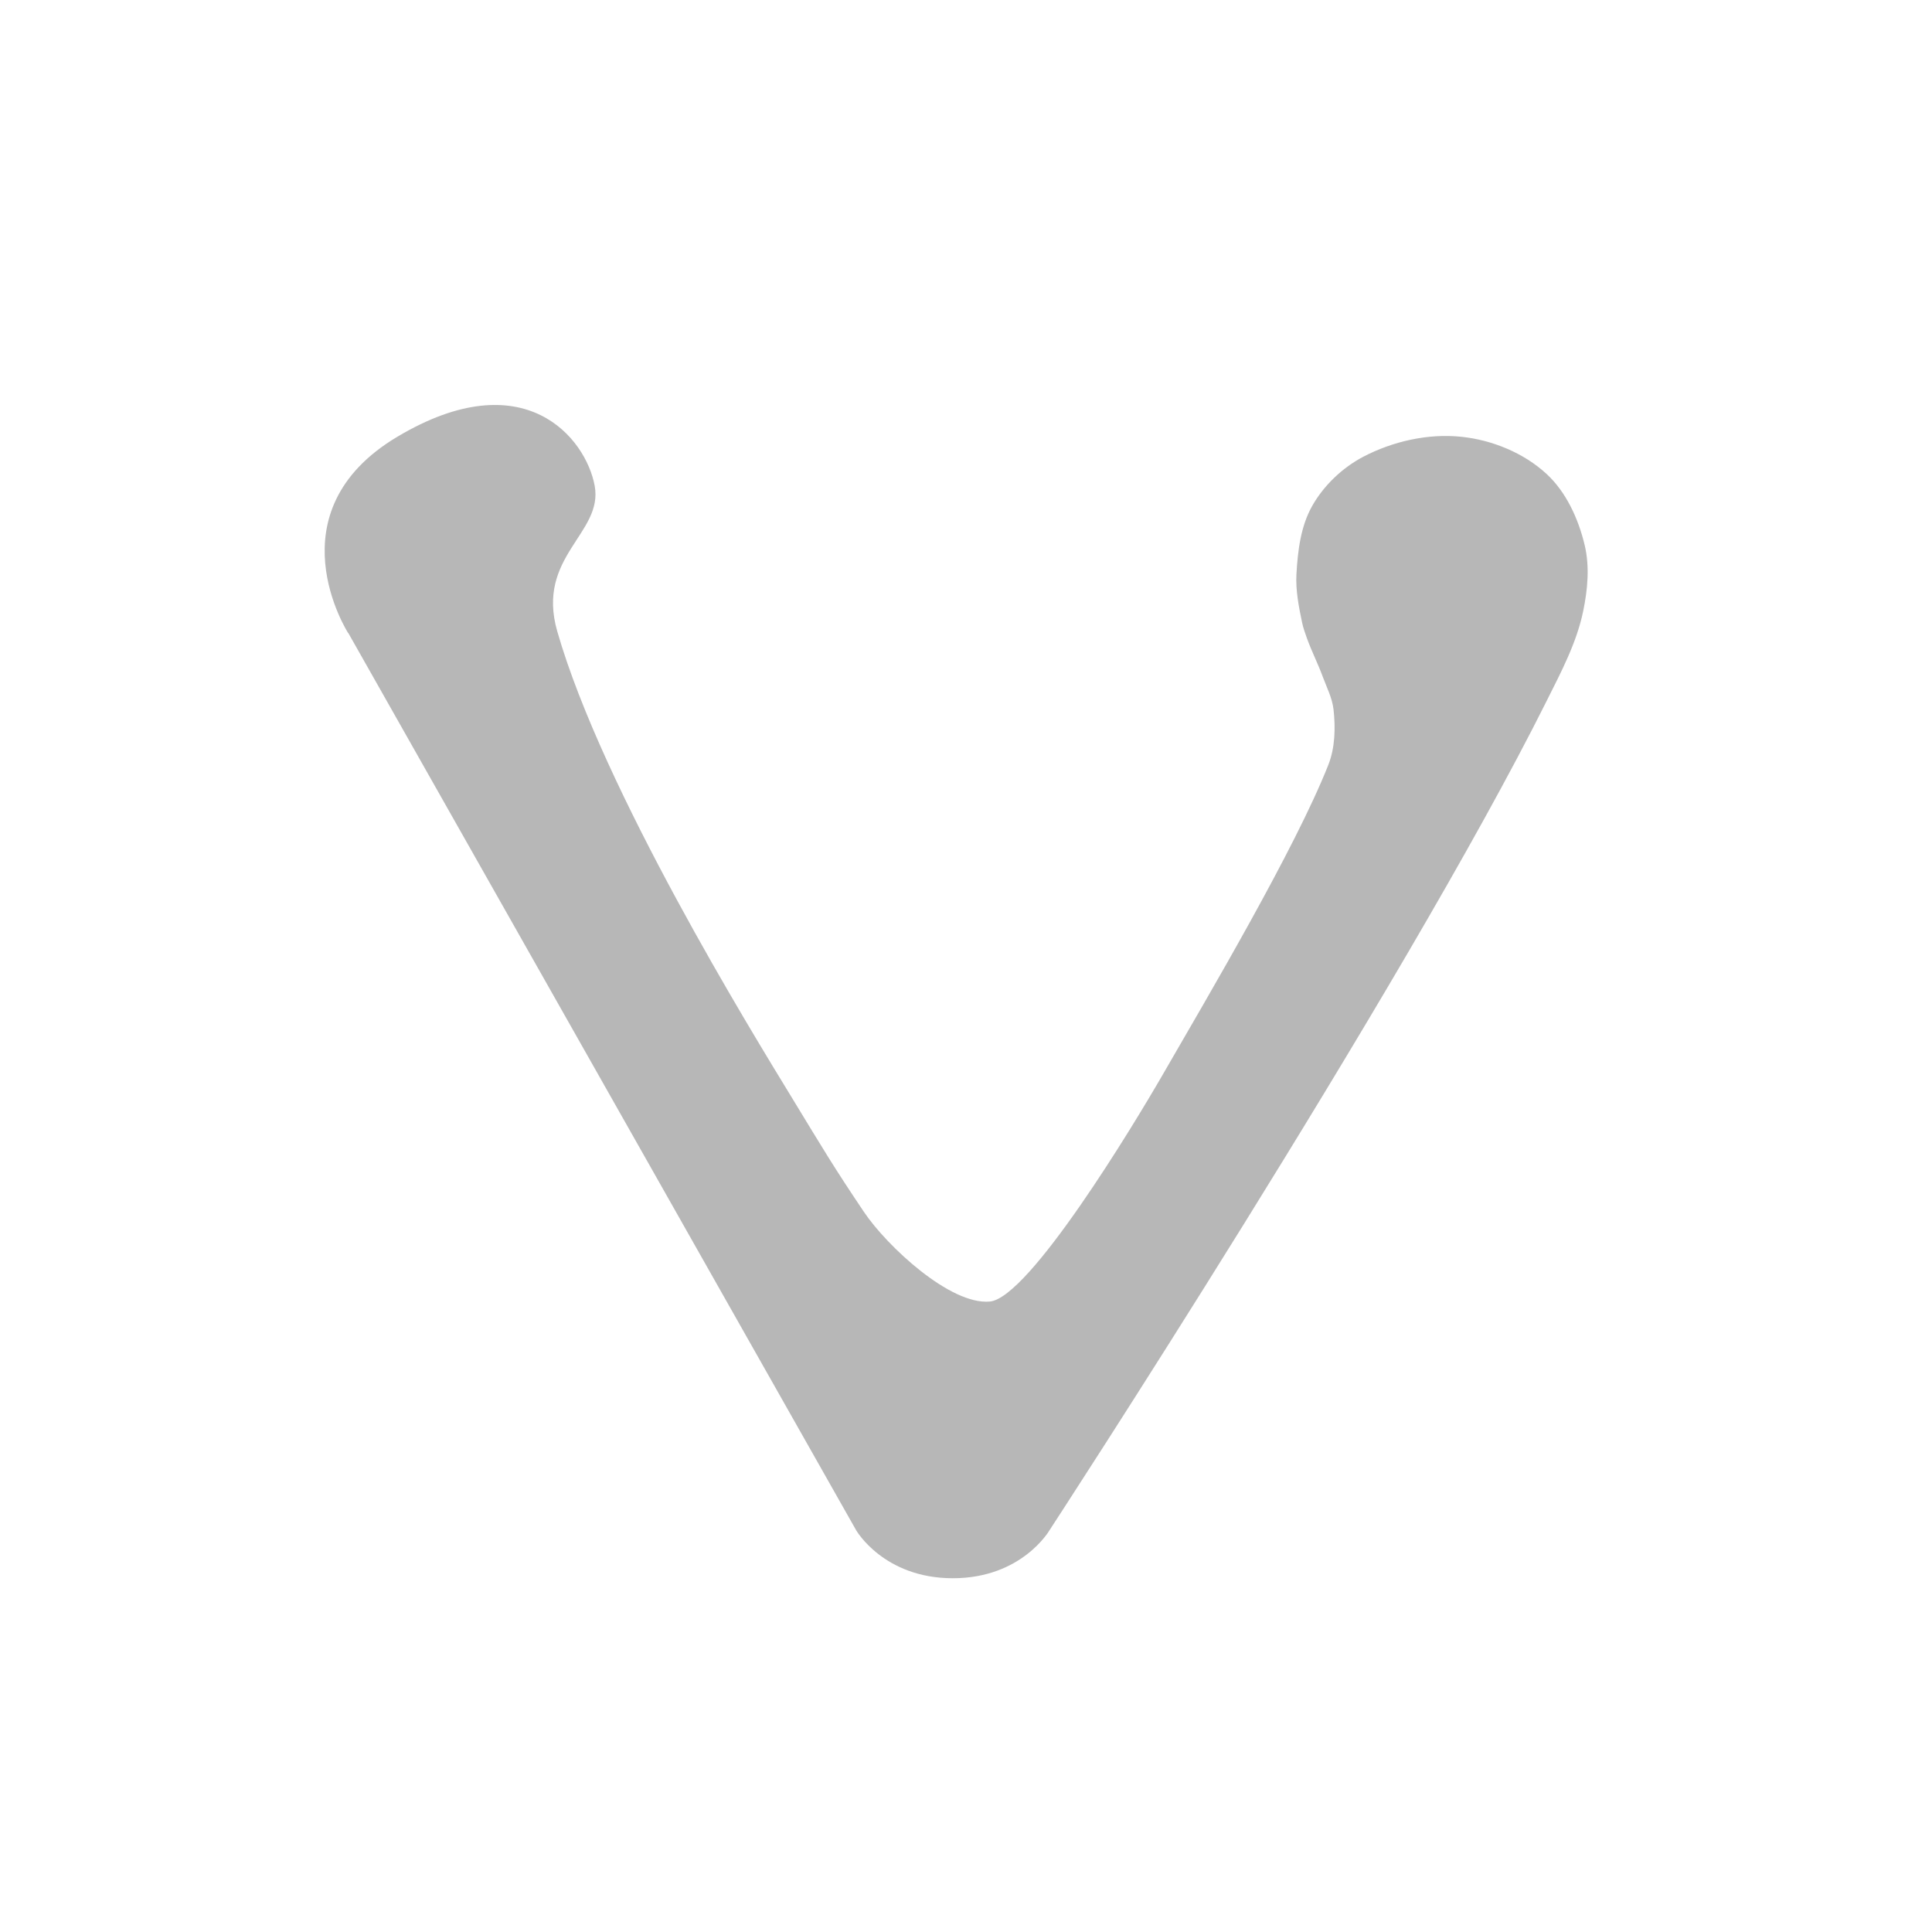<svg width="512" height="512" version="1.1" viewBox="0 0 512 512" xmlns="http://www.w3.org/2000/svg">
 <path d="m92.283 167.72 134.6 237.8s7.285 12.73 25.627 12.73c18.329 0 25.627-12.73 25.627-12.73s93.551-143.29 131.72-219.72c3.836-7.671 7.968-15.433 9.705-23.851 1.184-5.715 1.75-11.842 0.386-17.518-1.66-6.925-4.865-14.004-10.091-18.831-6.037-5.573-14.416-8.997-22.577-9.847-8.778-0.927-18.136 1.184-26.001 5.29-5.522 2.909-10.426 7.556-13.515 13-3.063 5.393-3.849 11.932-4.196 18.123-0.232 4.261 0.605 8.547 1.48 12.717 0.296 1.429 0.785 2.819 1.274 4.183 1.248 3.488 2.948 6.796 4.222 10.272 1.056 2.857 2.523 5.663 2.857 8.701 0.541 4.891 0.412 10.117-1.39 14.687-8.791 22.242-31.945 61.404-43.88 82.075-7.603 13.169-35.343 59.132-45.805 60.121-10.463 0.99-27.267-14.667-33.376-23.756-8.186-12.177-10.582-16.295-19.166-30.387-10.495-17.23-49.994-81.311-62.101-123.45-5.722-19.916 12.25-25.926 9.914-38.593-2.335-12.667-18.677-33.016-52.285-13-33.595 20.028-13.065 52.002-13.065 52.002z" fill="#b7b7b7" fill-rule="evenodd" stroke-width="1.141"/>
</svg>
